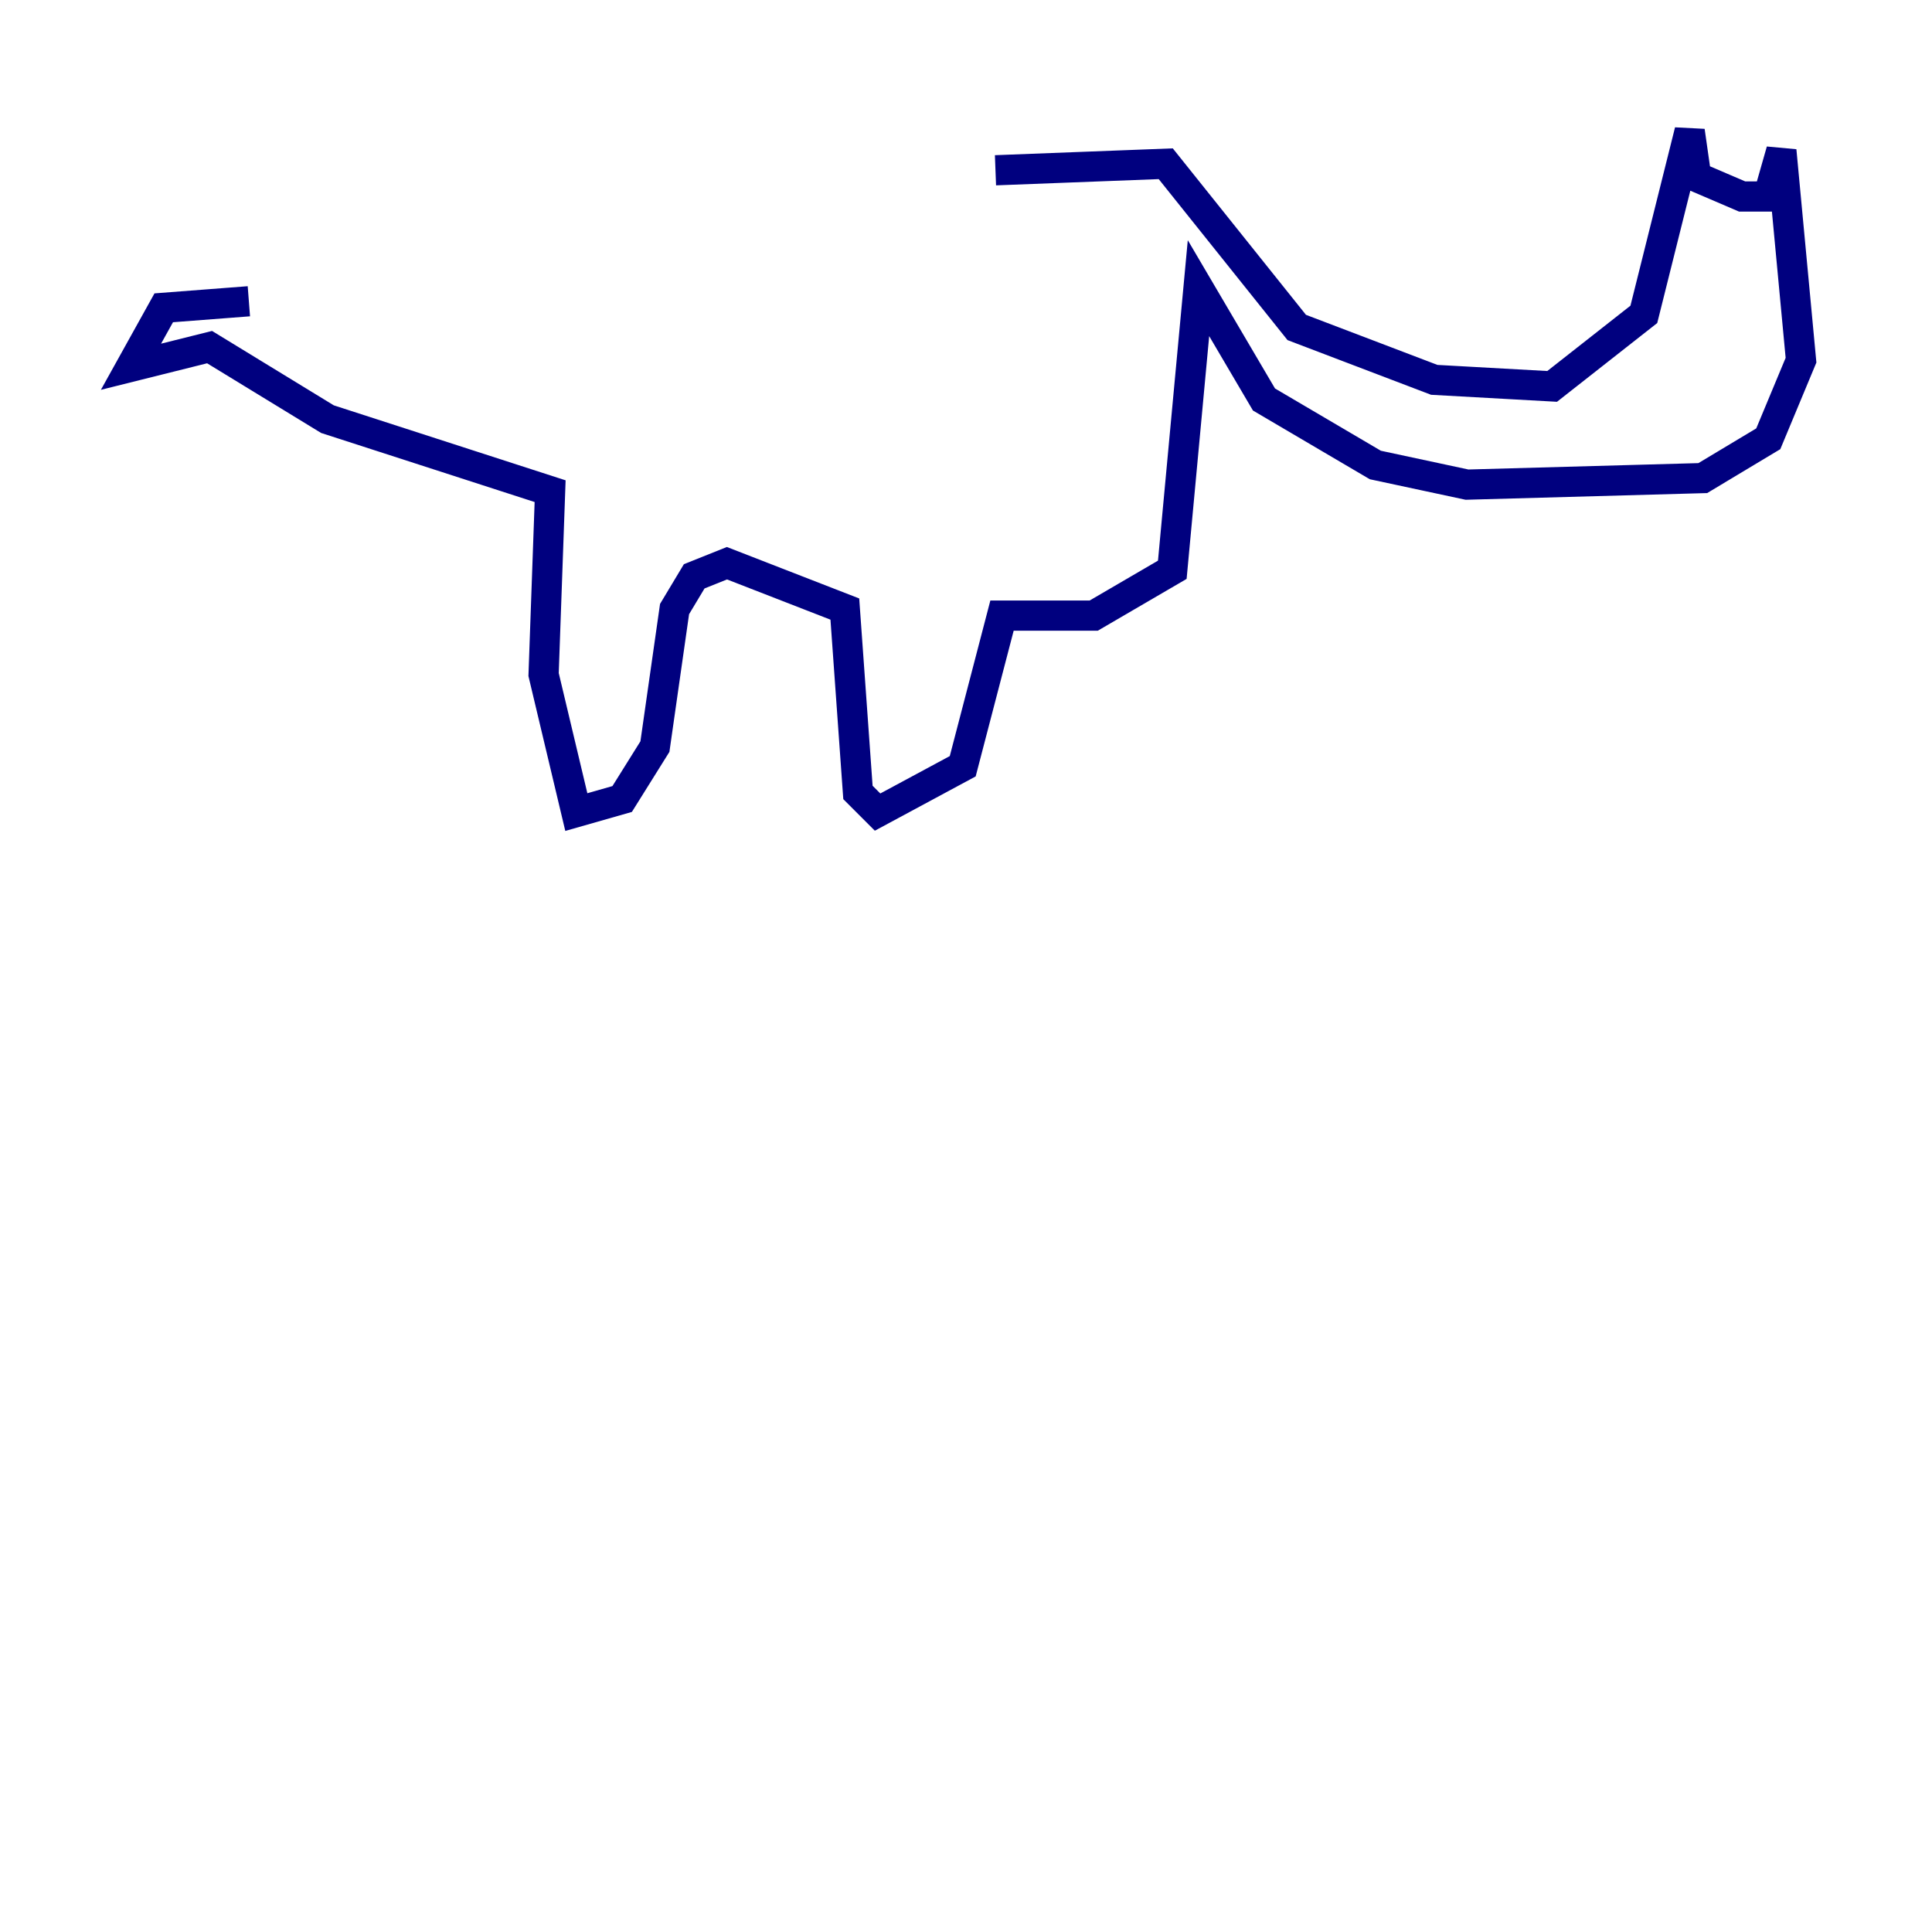 <?xml version="1.0" encoding="utf-8" ?>
<svg baseProfile="tiny" height="128" version="1.2" viewBox="0,0,128,128" width="128" xmlns="http://www.w3.org/2000/svg" xmlns:ev="http://www.w3.org/2001/xml-events" xmlns:xlink="http://www.w3.org/1999/xlink"><defs /><polyline fill="none" points="65.953,11.281 77.234,10.848 85.912,21.695 95.024,25.166 102.834,25.6 108.909,20.827 111.946,8.678 112.38,11.715 115.417,13.017 117.153,13.017 118.02,9.98 119.322,23.864 117.153,29.071 112.814,31.675 97.193,32.108 91.119,30.807 83.742,26.468 79.403,19.091 77.668,37.749 72.461,40.786 66.386,40.786 63.783,50.766 58.142,53.803 56.841,52.502 55.973,40.352 48.163,37.315 45.993,38.183 44.691,40.352 43.39,49.464 41.22,52.936 38.183,53.803 36.014,44.691 36.447,32.542 21.695,27.77 13.885,22.997 8.678,24.298 10.848,20.393 16.488,19.959" stroke="#00007f" stroke-width="2" /></svg>